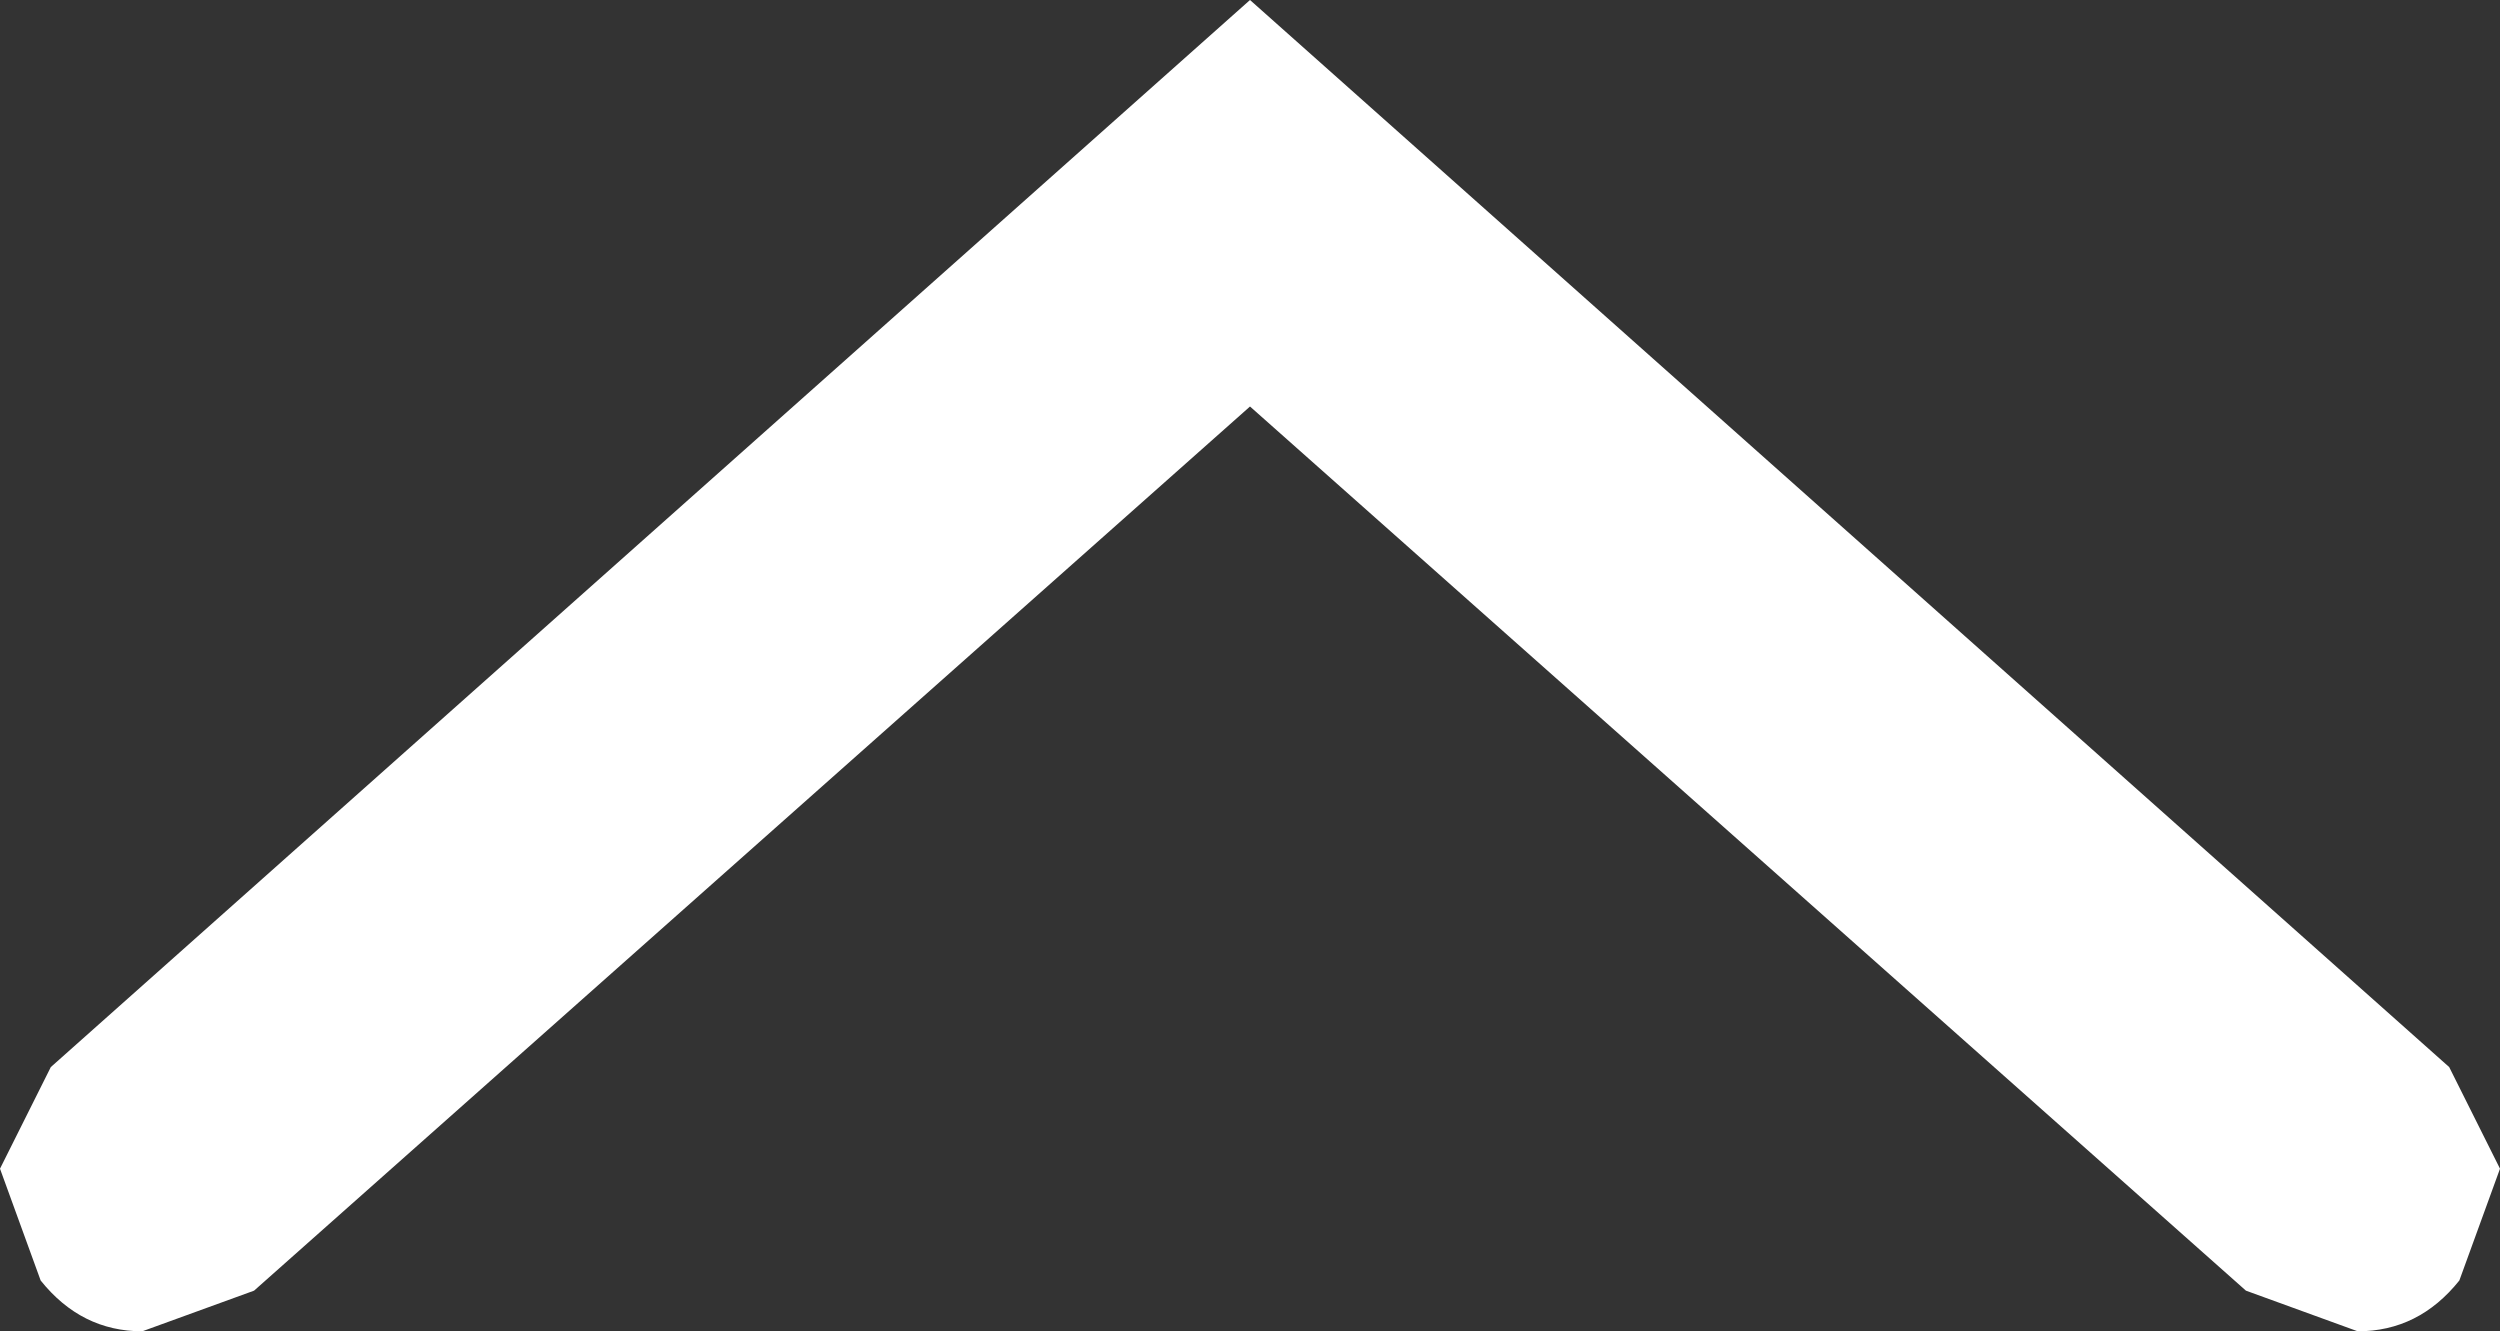 <?xml version="1.0" encoding="UTF-8" standalone="no"?>
<svg xmlns:xlink="http://www.w3.org/1999/xlink" height="6.55px" width="12.3px" xmlns="http://www.w3.org/2000/svg">
  <rect width="100%" height="100%" fill="#333333" stroke="none"/>
  <g transform="matrix(1, 0, 0, 1, 6.15, 22.5)">
    <path d="M0.0 -22.5 L5.9 -17.25 6.15 -16.75 5.95 -16.2 Q5.75 -15.95 5.45 -15.95 L4.9 -16.15 0.0 -20.5 -4.9 -16.15 -5.45 -15.95 Q-5.75 -15.95 -5.95 -16.2 L-6.15 -16.75 -5.9 -17.25 0.0 -22.5" fill="#ffffff" fill-rule="evenodd" stroke="none"/>
  </g>
</svg>
